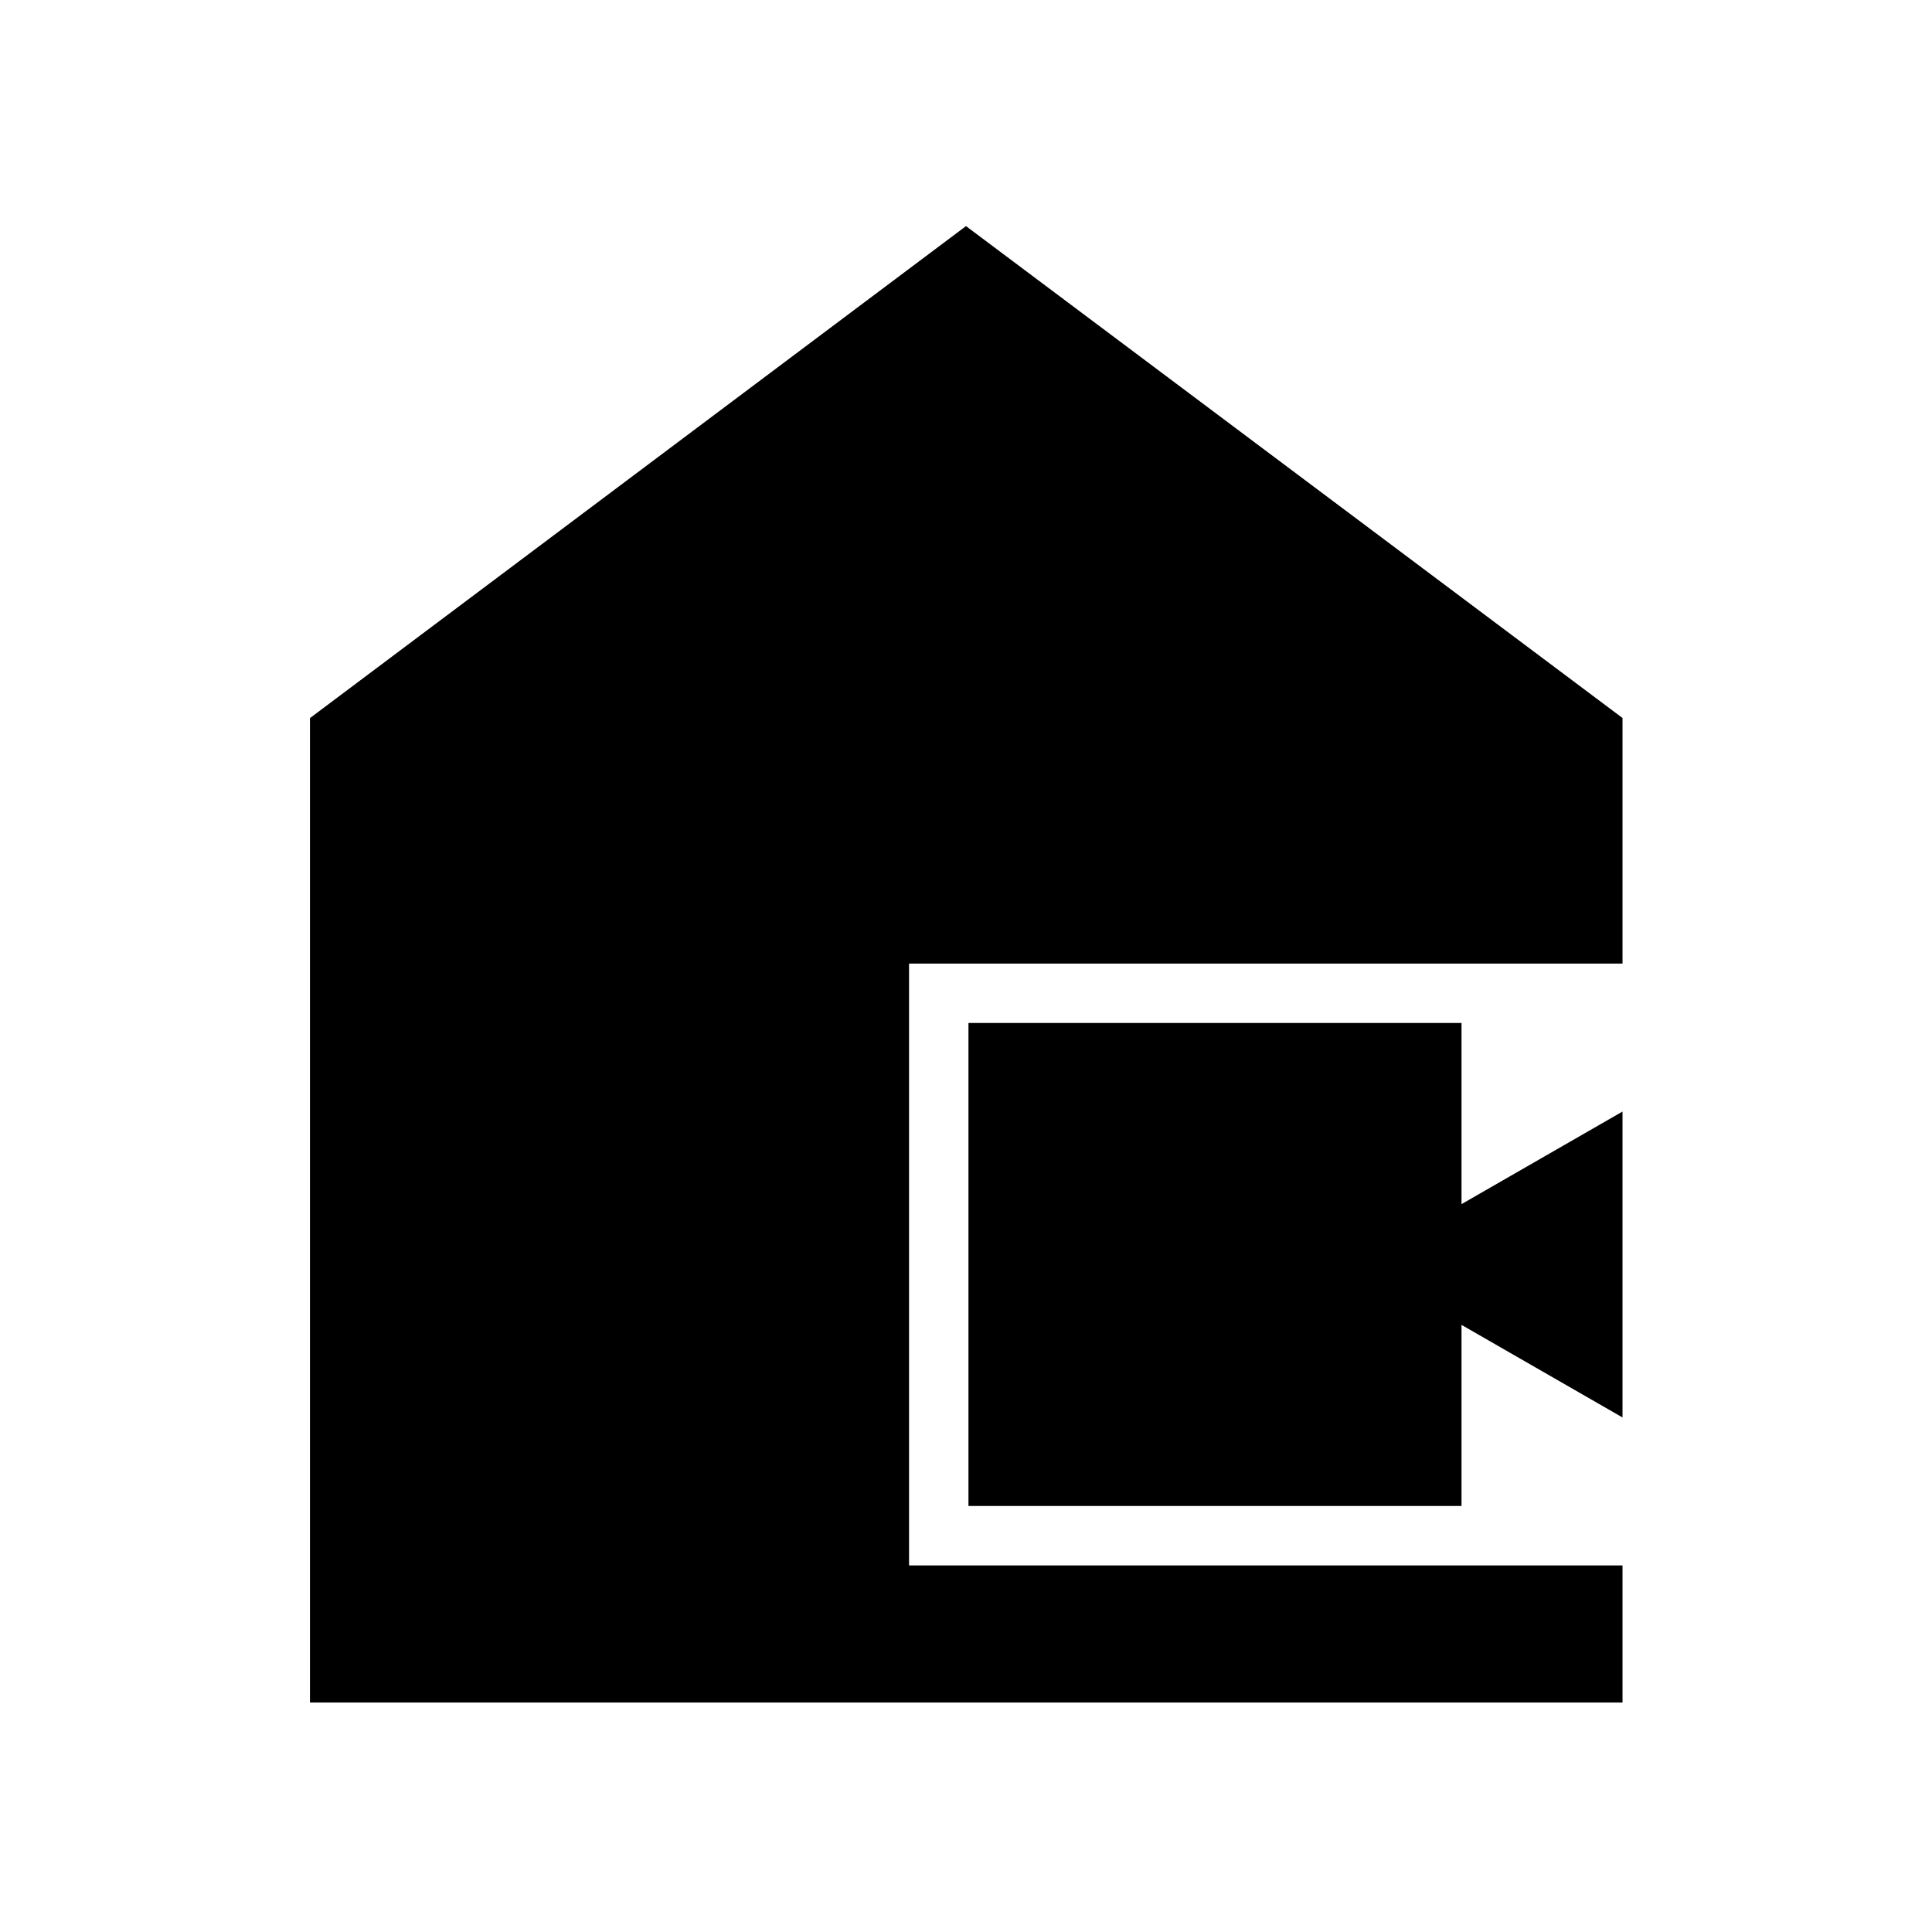 <svg xmlns="http://www.w3.org/2000/svg" width="48" height="48" viewBox="0 96 960 960"><path d="M481.218 844.326v-240h245v90l80-46v152l-80-46v90h-245Zm-327.196 97.652V452.812L480 208.348l326.218 244.424v122.032H451.696v299.044h354.522v68.13H154.022Z"/></svg>